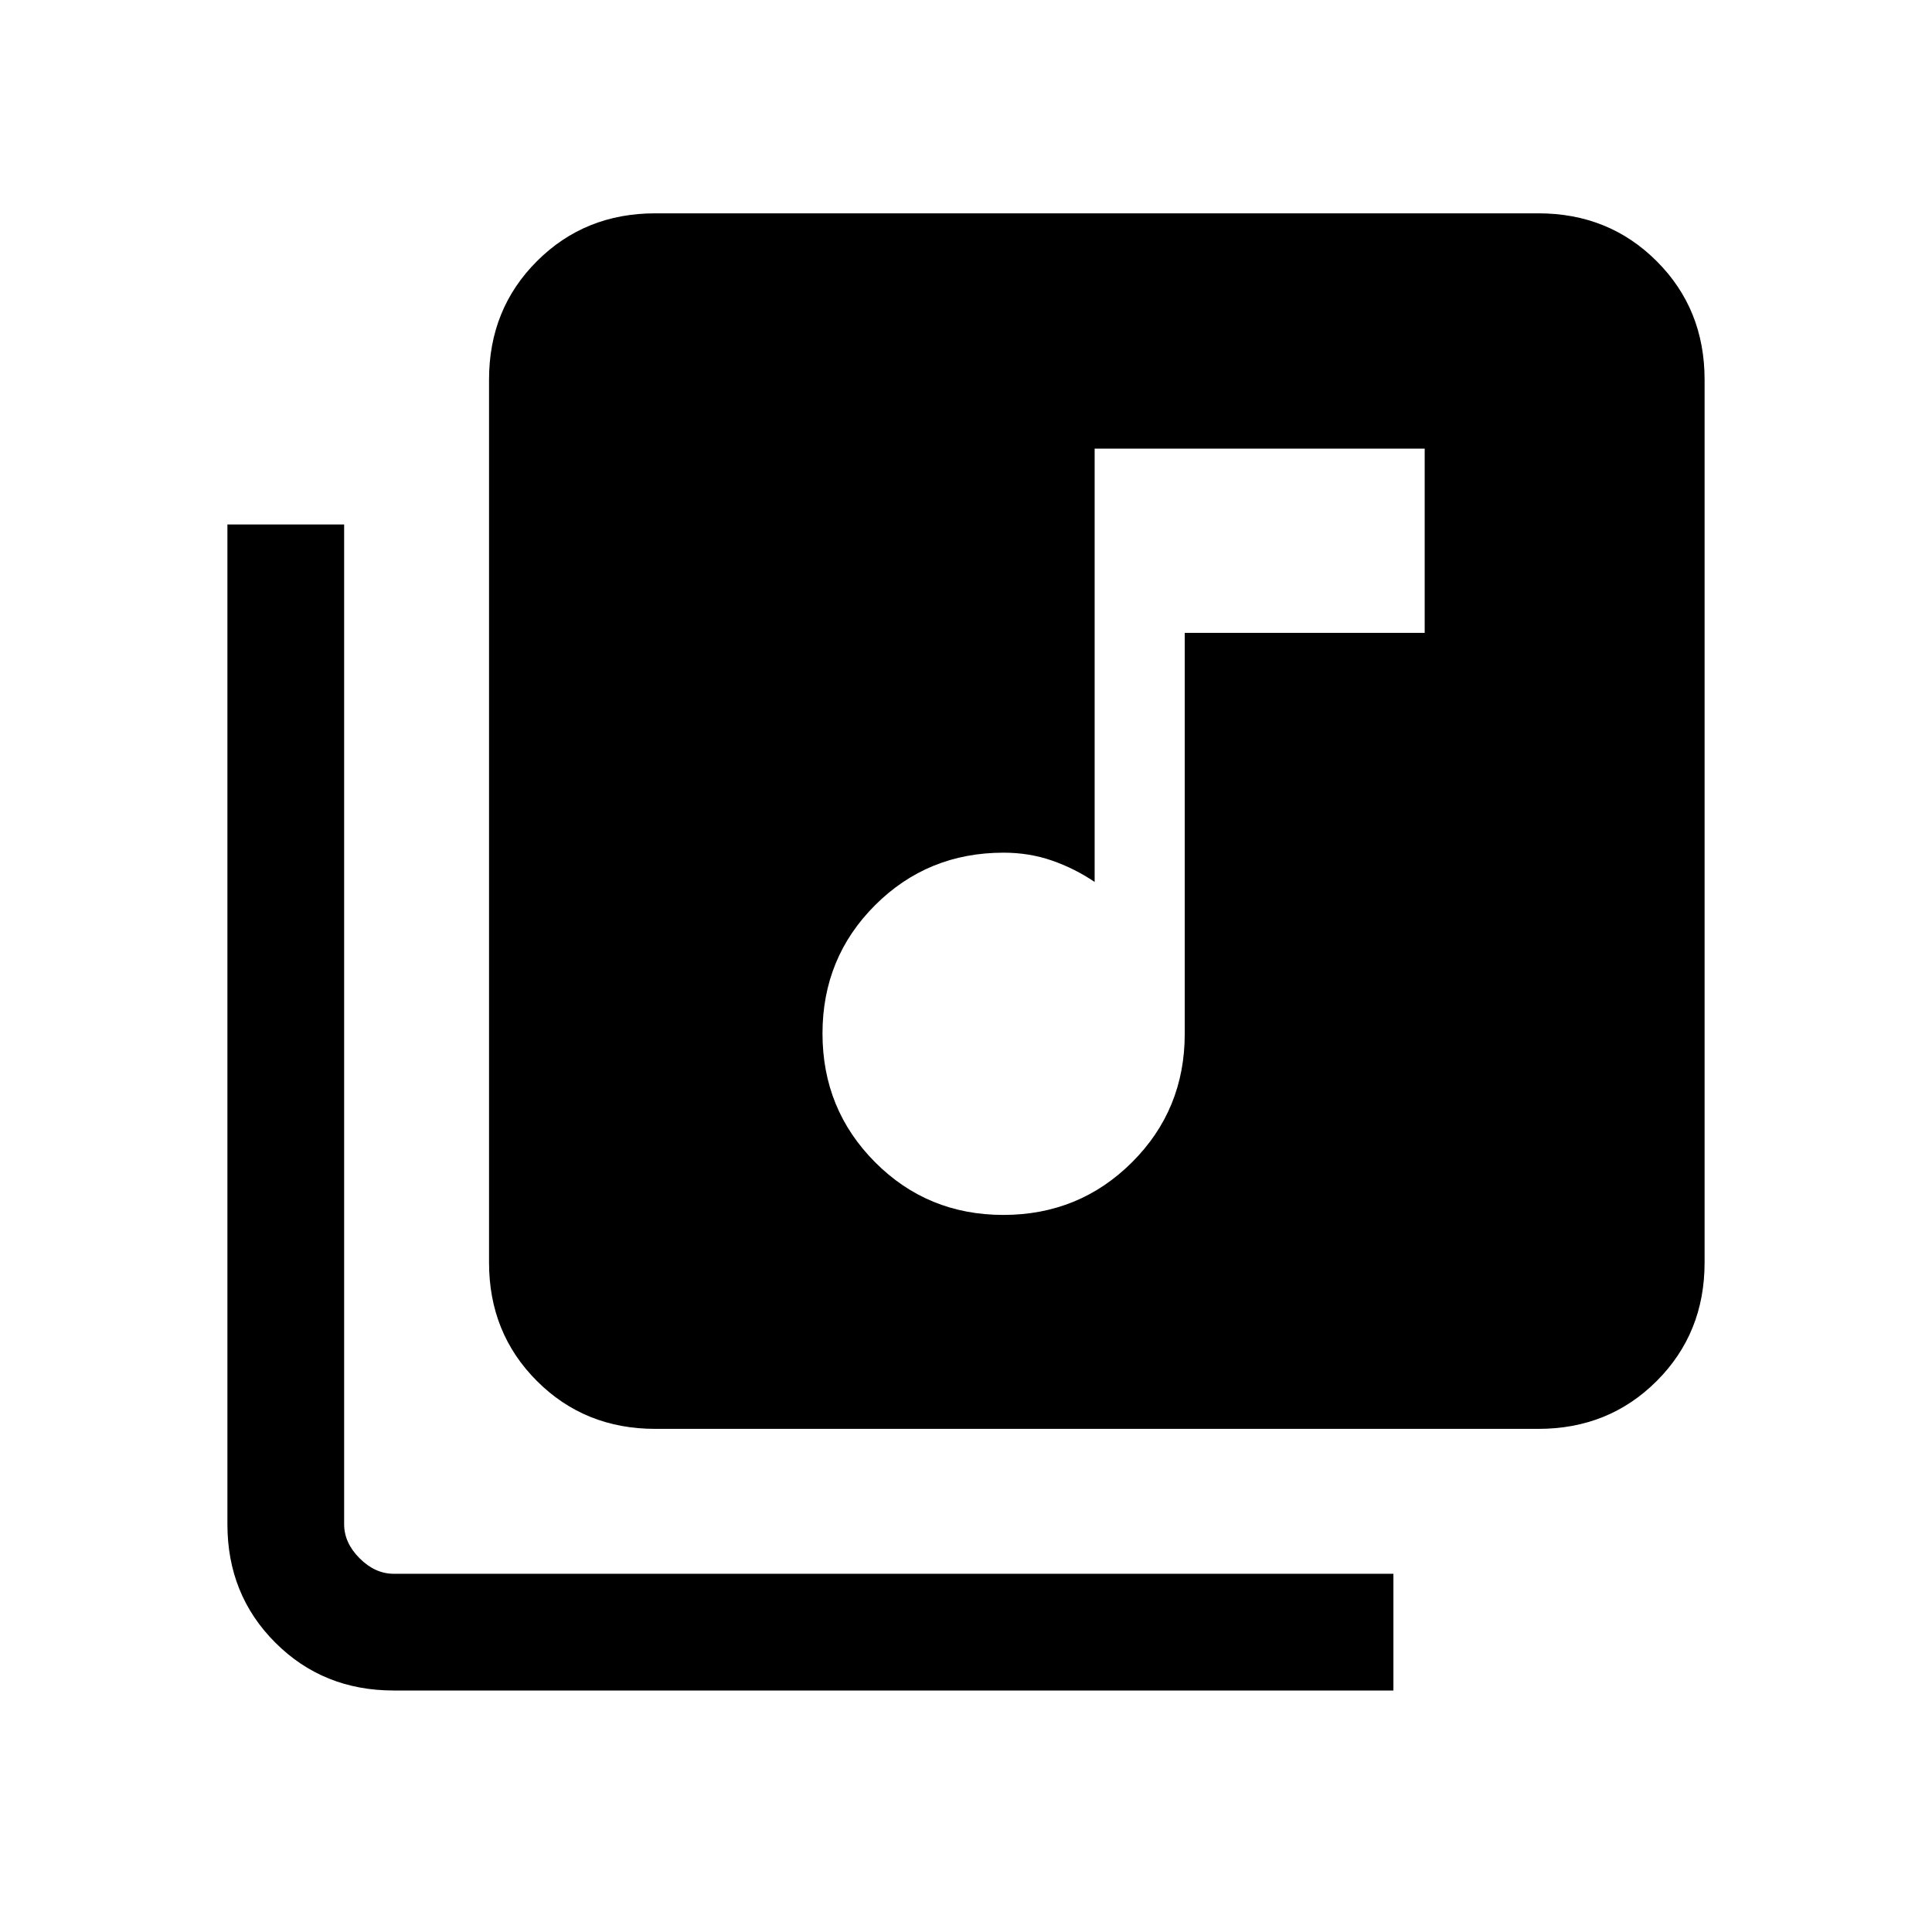 <svg xmlns="http://www.w3.org/2000/svg" height="20" viewBox="0 -960 960 960" width="20"><path d="M498.55-356.31q37.68 0 63.91-26.13 26.23-26.13 26.23-63.87v-199.23h119.23v-91.54h-164v215.31q-10.04-6.77-21.29-10.65-11.25-3.89-23.94-3.89-37.74 0-63.87 26.09-26.13 26.09-26.13 63.77 0 37.68 26.09 63.91 26.09 26.23 63.77 26.23ZM325.62-250q-35.05 0-58.83-23.79Q243-297.57 243-332.62v-438.76q0-35.05 23.79-58.83Q290.57-854 325.62-854h438.76q35.05 0 58.83 23.79Q847-806.43 847-771.38v438.76q0 35.05-23.79 58.83Q799.43-250 764.38-250H325.62Zm-130 130q-35.05 0-58.83-23.79Q113-167.57 113-202.61v-496.77h58v496.77q0 9.23 7.69 16.92 7.69 7.69 16.93 7.69h496.76v58H195.62Z"/></svg>